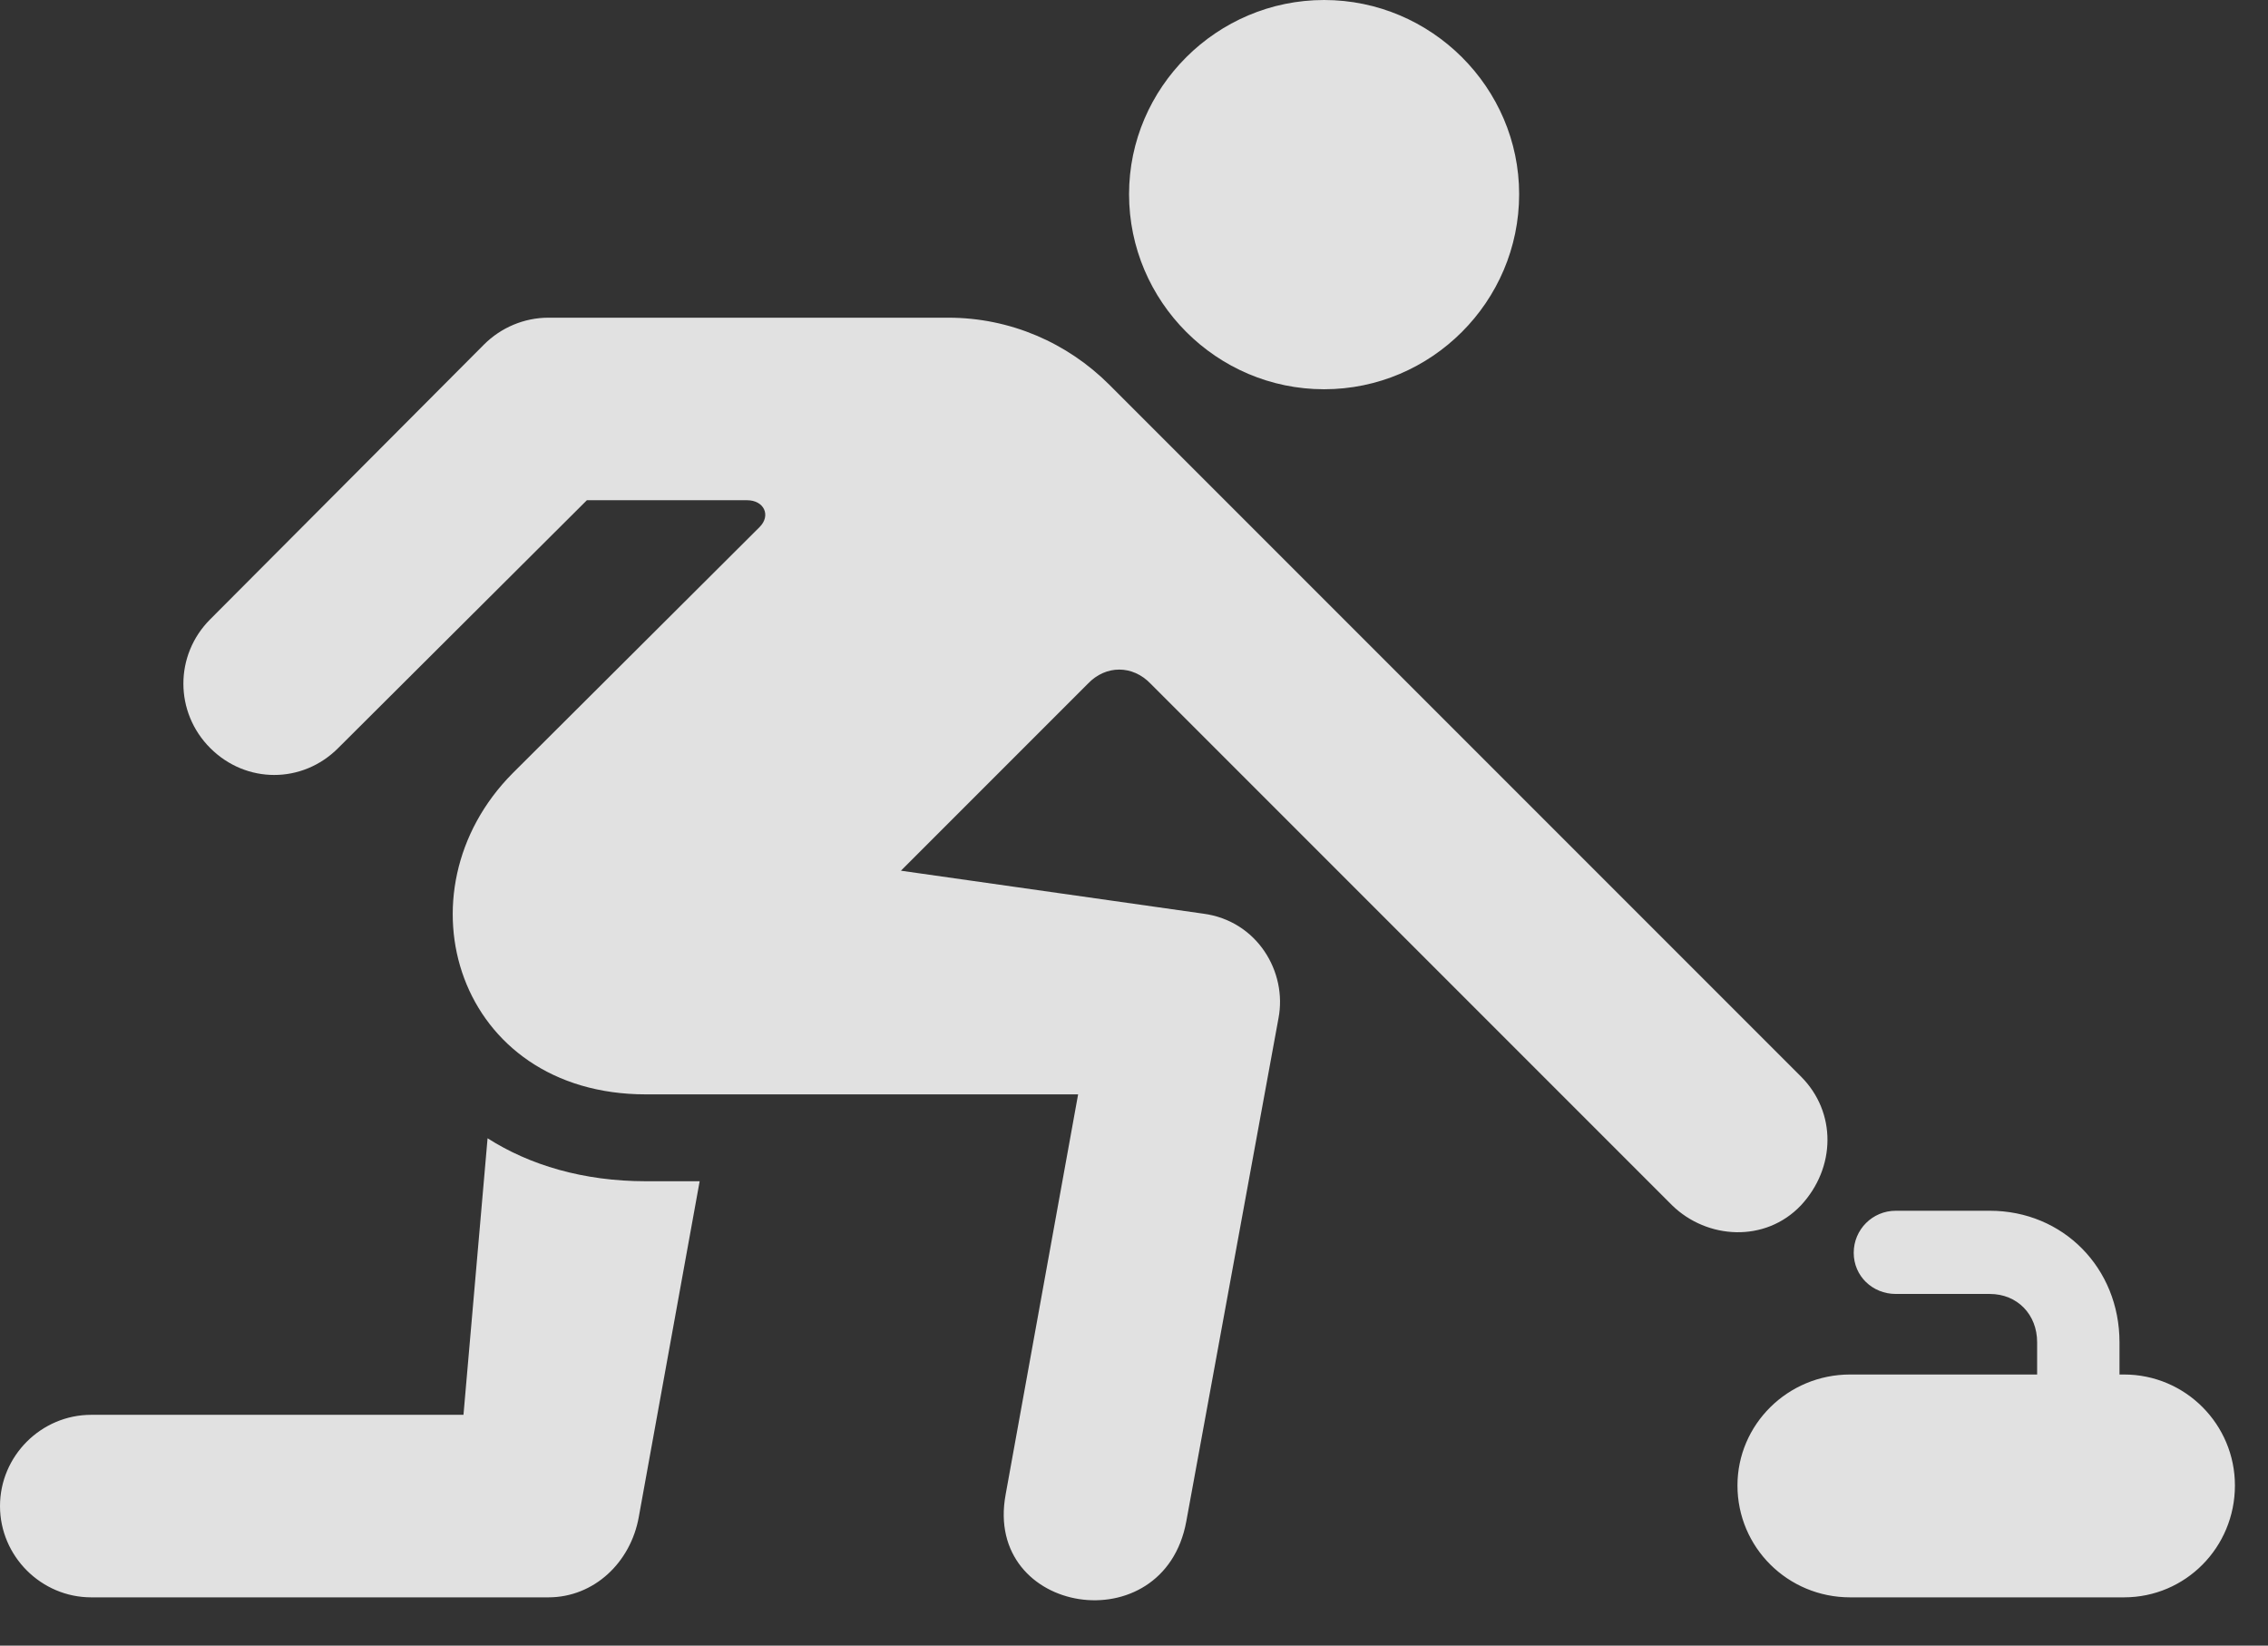 <?xml version="1.0" encoding="UTF-8"?>
<!--Generator: Apple Native CoreSVG 232.5-->
<!DOCTYPE svg
PUBLIC "-//W3C//DTD SVG 1.1//EN"
       "http://www.w3.org/Graphics/SVG/1.1/DTD/svg11.dtd">
<svg version="1.1" xmlns="http://www.w3.org/2000/svg" xmlns:xlink="http://www.w3.org/1999/xlink" width="24.756" height="17.959">
 <rect width="100%" height="100%" fill="#333333" stroke="none"/>
 <g>
  <rect height="17.959" opacity="0" width="24.756" x="0" y="0"/>
  <path d="M14.453 4.248C15.625 4.248 16.582 3.291 16.582 2.119C16.582 0.957 15.625 0 14.453 0C13.281 0 12.324 0.957 12.324 2.119C12.324 3.291 13.281 4.248 14.453 4.248ZM10.977 16.309C10.732 17.627 12.705 17.939 12.949 16.602L13.955 11.113C14.053 10.605 13.721 10.049 13.135 9.971L9.834 9.502L11.875 7.461C12.07 7.256 12.363 7.256 12.559 7.461L18.252 13.154C18.633 13.525 19.268 13.565 19.658 13.154C20.039 12.744 20.049 12.139 19.658 11.748L12.109 4.199C11.65 3.74 11.025 3.467 10.352 3.467L5.986 3.467C5.723 3.467 5.469 3.574 5.283 3.76L2.295 6.758C1.904 7.148 1.904 7.773 2.295 8.164C2.686 8.555 3.301 8.555 3.691 8.164L6.406 5.459L8.154 5.459C8.34 5.459 8.418 5.625 8.291 5.752L5.596 8.438C4.307 9.736 4.99 11.943 7.051 11.943L11.768 11.943ZM5.322 12.422L5.059 15.44L0.996 15.44C0.449 15.44 0 15.889 0 16.436C0 16.982 0.449 17.432 0.996 17.432L5.986 17.432C6.484 17.432 6.885 17.051 6.973 16.553L7.637 12.891L7.051 12.891C6.367 12.891 5.781 12.715 5.322 12.422ZM20.195 17.432L23.184 17.432C23.857 17.432 24.395 16.885 24.395 16.211C24.395 15.547 23.857 15 23.184 15L20.195 15C19.512 15 18.965 15.547 18.965 16.211C18.965 16.885 19.512 17.432 20.195 17.432ZM22.236 15.615L23.135 15.615L23.135 14.648C23.135 13.838 22.52 13.213 21.719 13.213L20.693 13.213C20.439 13.213 20.234 13.418 20.234 13.672C20.234 13.926 20.439 14.121 20.693 14.121L21.719 14.121C22.021 14.121 22.236 14.346 22.236 14.648Z" fill="#ffffff" fill-opacity="0.85"/>
 </g>
</svg>
